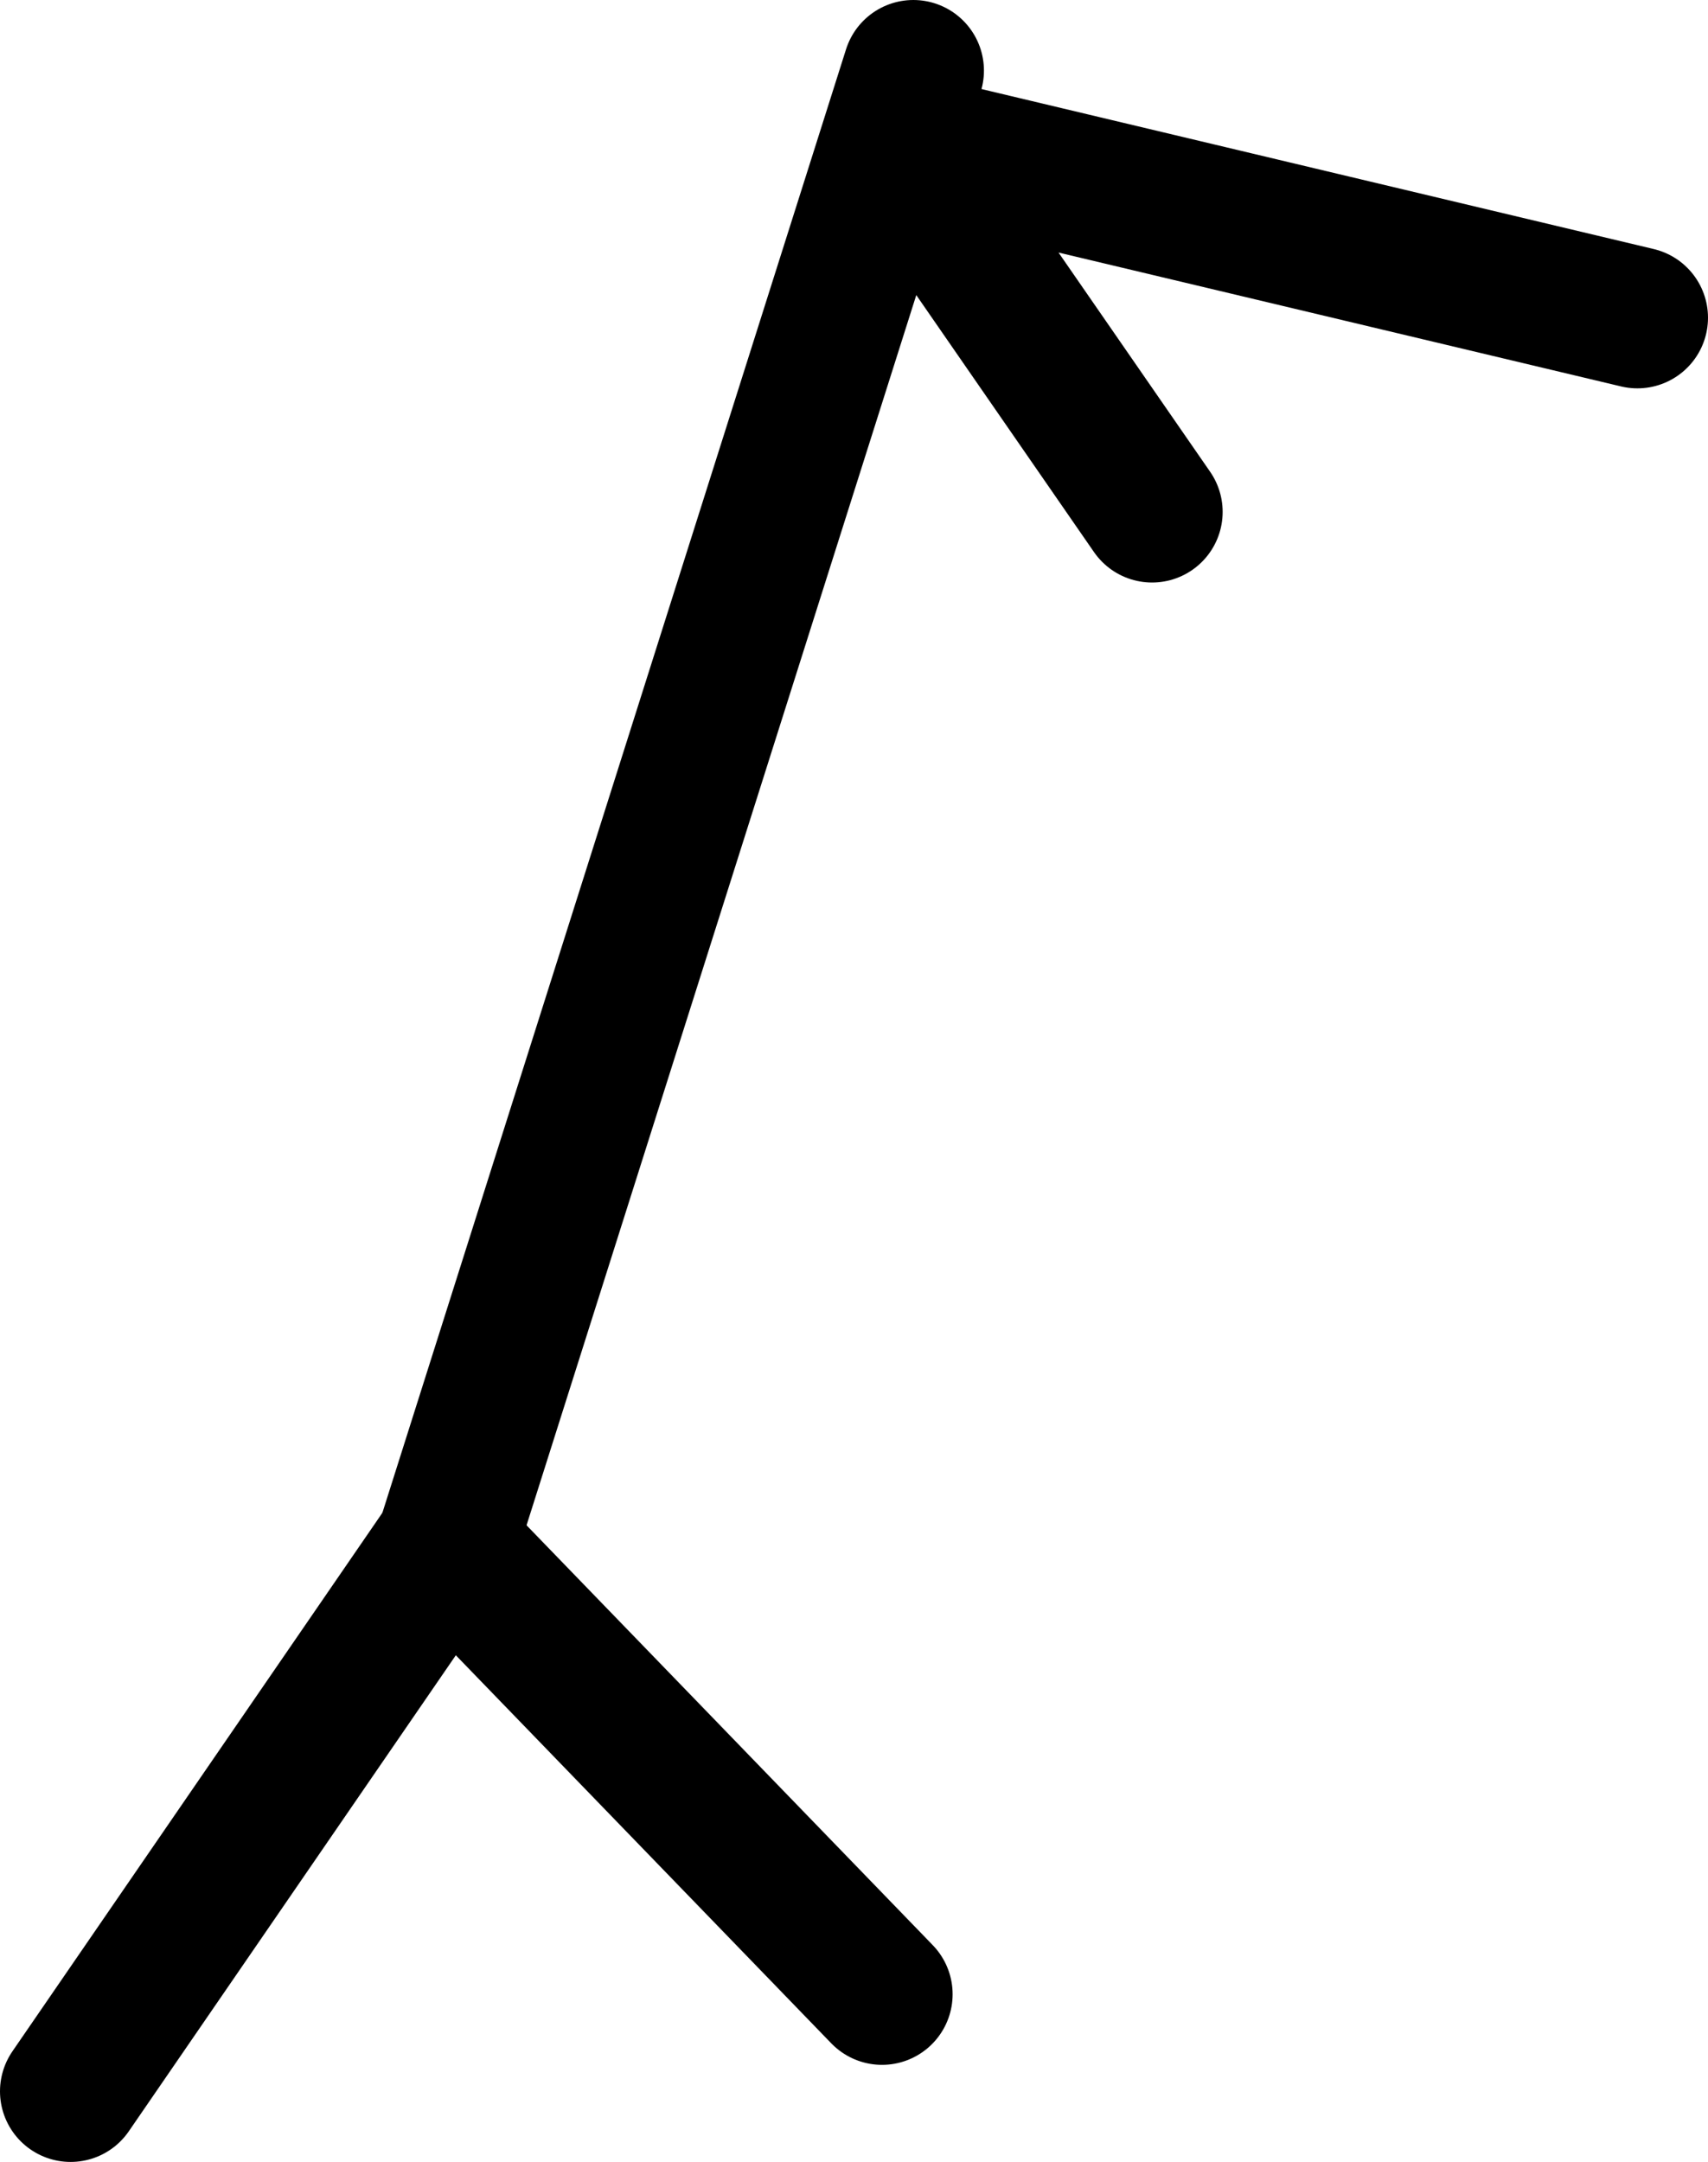 <?xml version="1.0" encoding="UTF-8" standalone="no"?>
<svg xmlns:ffdec="https://www.free-decompiler.com/flash" xmlns:xlink="http://www.w3.org/1999/xlink" ffdec:objectType="shape" height="244.95px" width="193.55px" xmlns="http://www.w3.org/2000/svg">
  <g transform="matrix(1.0, 0.0, 0.0, 1.0, 830.6, 16.0)">
    <path d="M-730.65 209.95 L-780.0 158.95 -822.6 220.95" fill="none" stroke="#000000" stroke-linecap="round" stroke-linejoin="round" stroke-width="16.0"/>
    <path d="M-727.1 -8.0 L-780.0 158.95" fill="none" stroke="#000000" stroke-linecap="round" stroke-linejoin="round" stroke-width="16.0"/>
    <path d="M-700.05 42.0 L-729.1 0.0 -645.05 20.0" fill="none" stroke="#000000" stroke-linecap="round" stroke-linejoin="round" stroke-width="16.0"/>
  </g>
</svg>
